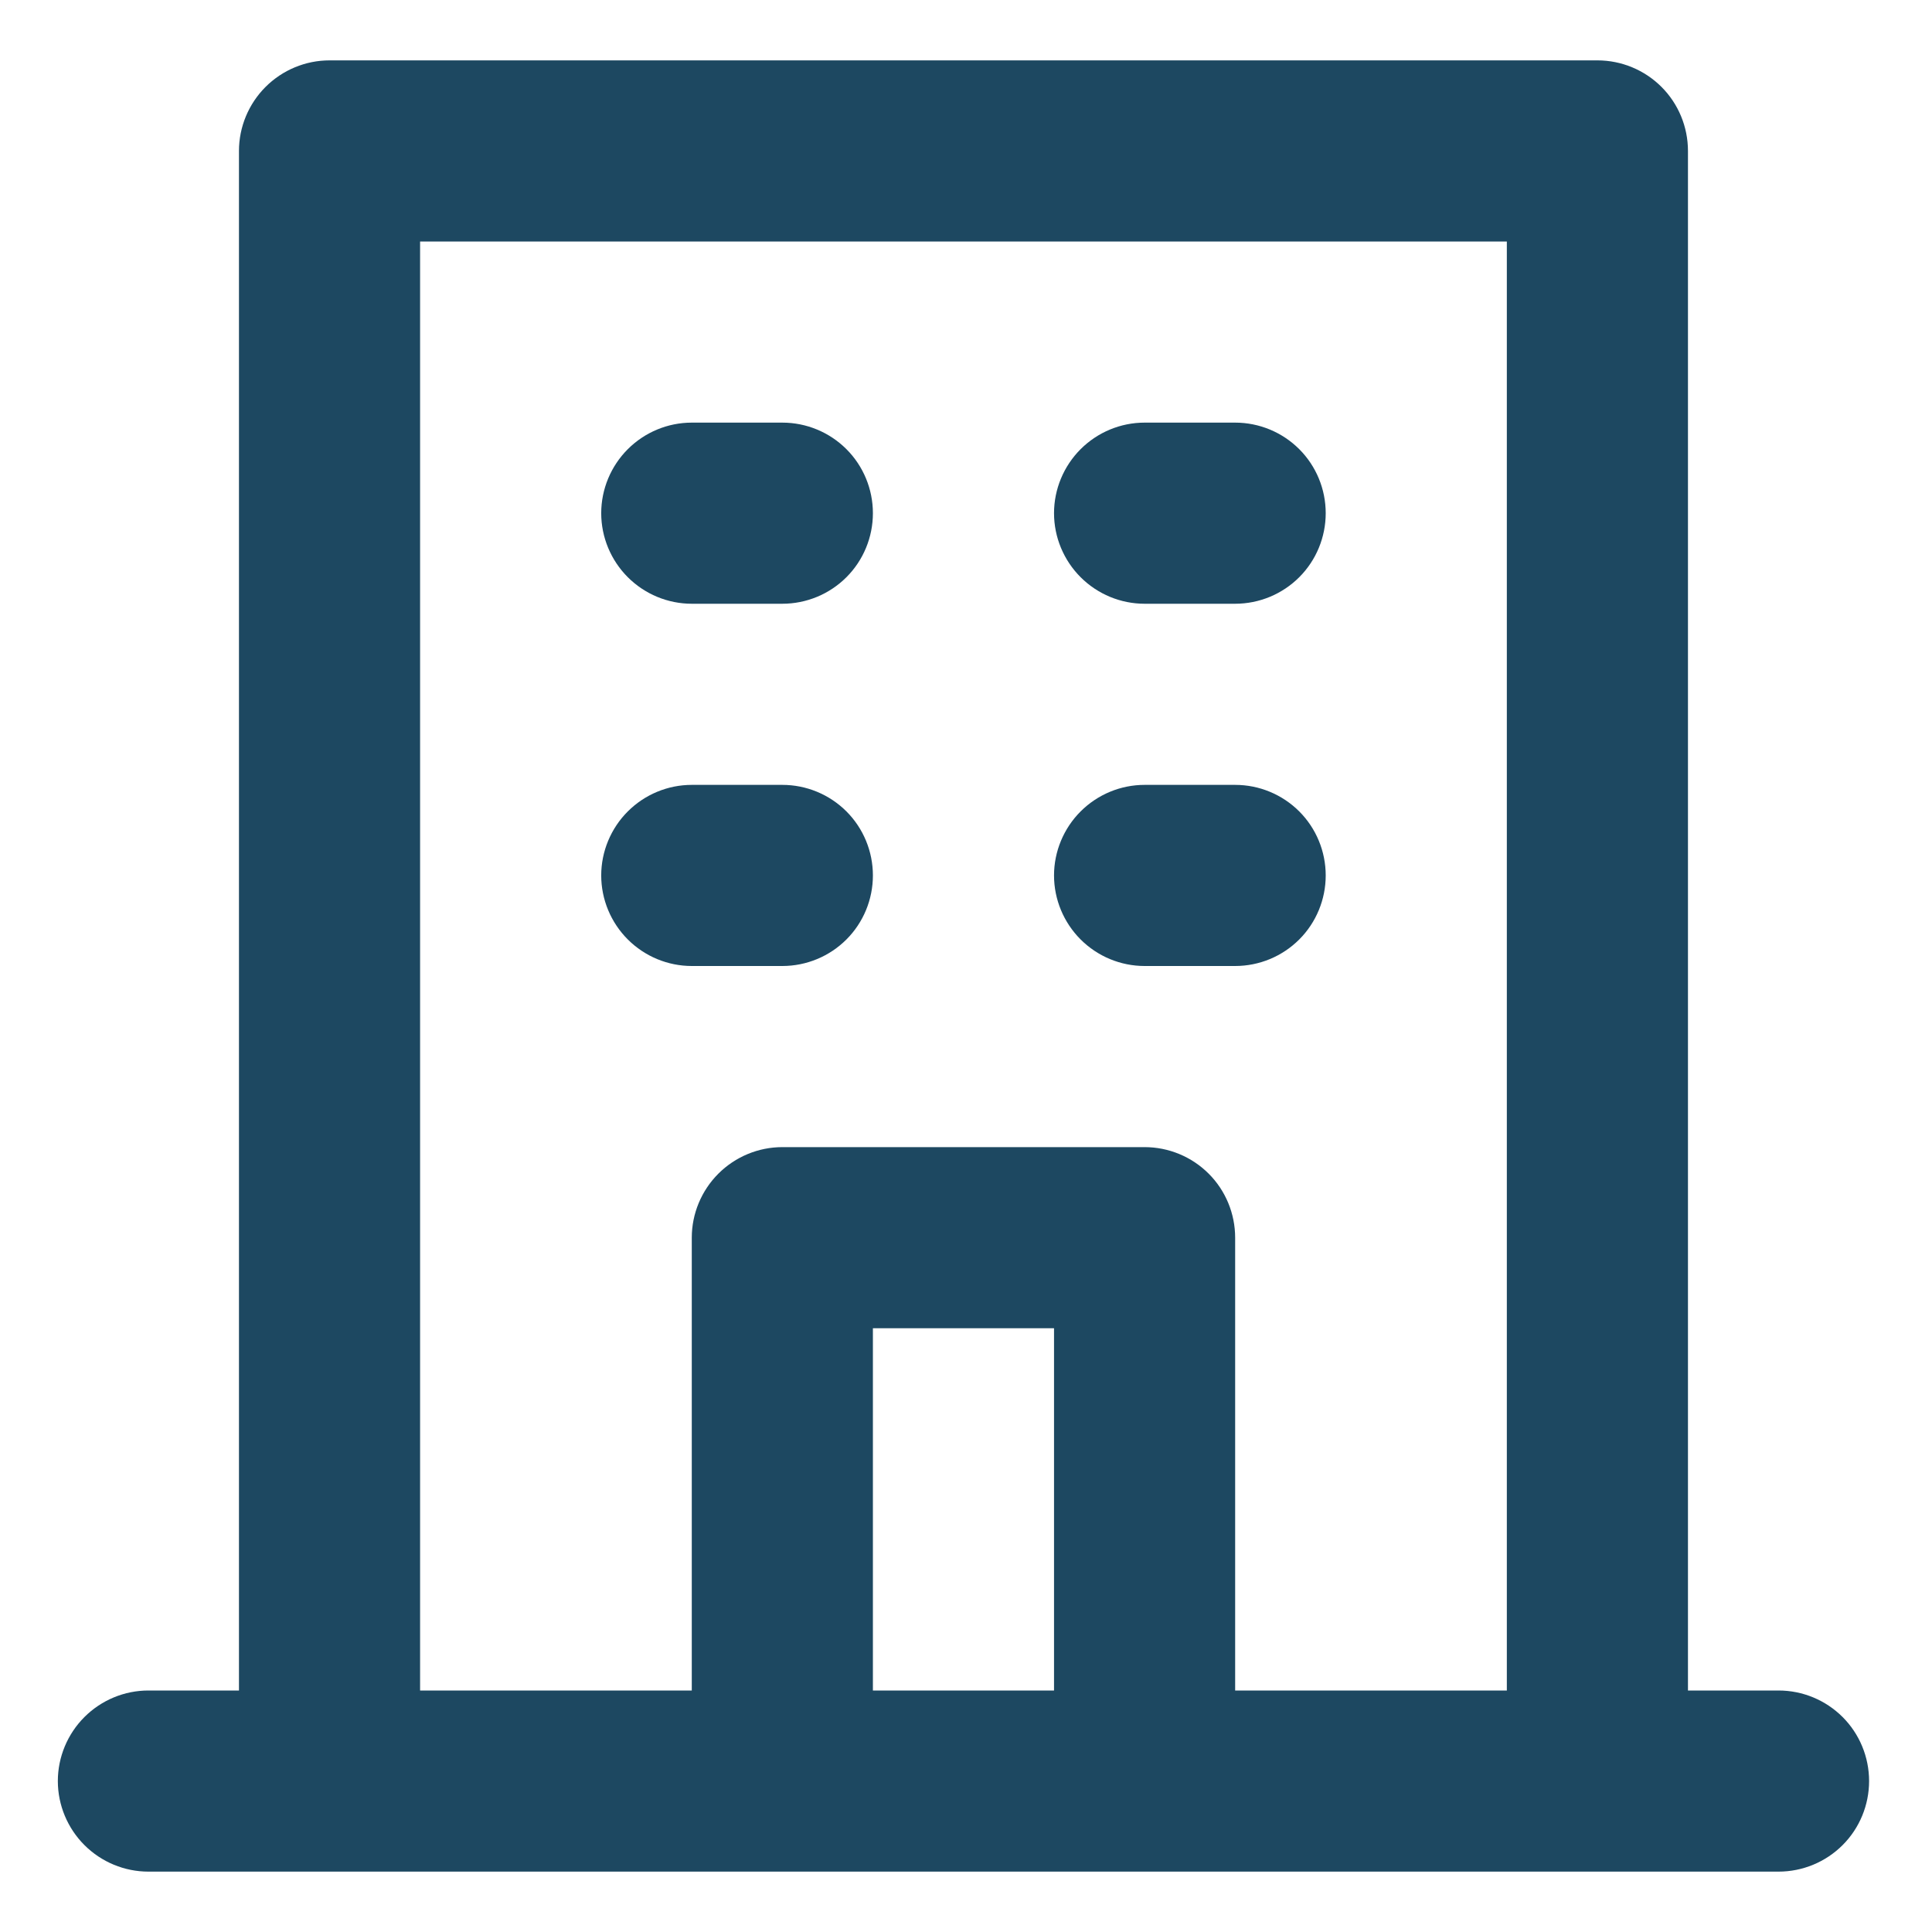 <svg width="16" height="16" viewBox="0 0 16 16" fill="none" xmlns="http://www.w3.org/2000/svg">
<path d="M9.479 5H10.229C10.428 5 10.619 4.921 10.76 4.78C10.9 4.64 10.979 4.449 10.979 4.25C10.979 4.051 10.9 3.86 10.76 3.72C10.619 3.579 10.428 3.5 10.229 3.5H9.479C9.281 3.5 9.09 3.579 8.949 3.72C8.809 3.86 8.729 4.051 8.729 4.25C8.729 4.449 8.809 4.64 8.949 4.78C9.09 4.921 9.281 5 9.479 5ZM9.479 8H10.229C10.428 8 10.619 7.921 10.76 7.78C10.9 7.64 10.979 7.449 10.979 7.25C10.979 7.051 10.9 6.86 10.76 6.72C10.619 6.579 10.428 6.5 10.229 6.5H9.479C9.281 6.5 9.09 6.579 8.949 6.72C8.809 6.86 8.729 7.051 8.729 7.25C8.729 7.449 8.809 7.64 8.949 7.78C9.09 7.921 9.281 8 9.479 8ZM5.729 5H6.479C6.678 5 6.869 4.921 7.01 4.78C7.15 4.64 7.229 4.449 7.229 4.25C7.229 4.051 7.15 3.86 7.01 3.72C6.869 3.579 6.678 3.5 6.479 3.5H5.729C5.531 3.5 5.34 3.579 5.199 3.72C5.059 3.86 4.979 4.051 4.979 4.25C4.979 4.449 5.059 4.64 5.199 4.78C5.34 4.921 5.531 5 5.729 5ZM5.729 8H6.479C6.678 8 6.869 7.921 7.01 7.78C7.15 7.64 7.229 7.449 7.229 7.25C7.229 7.051 7.15 6.86 7.01 6.72C6.869 6.579 6.678 6.5 6.479 6.5H5.729C5.531 6.5 5.34 6.579 5.199 6.72C5.059 6.86 4.979 7.051 4.979 7.25C4.979 7.449 5.059 7.64 5.199 7.78C5.34 7.921 5.531 8 5.729 8ZM14.729 14H13.979V1.25C13.979 1.051 13.9 0.86 13.76 0.72C13.619 0.579 13.428 0.5 13.229 0.5H2.729C2.531 0.5 2.34 0.579 2.199 0.72C2.059 0.86 1.979 1.051 1.979 1.25V14H1.229C1.031 14 0.84 14.079 0.699 14.22C0.559 14.36 0.479 14.551 0.479 14.75C0.479 14.949 0.559 15.14 0.699 15.28C0.84 15.421 1.031 15.5 1.229 15.5H14.729C14.928 15.5 15.119 15.421 15.26 15.28C15.4 15.14 15.479 14.949 15.479 14.75C15.479 14.551 15.4 14.36 15.26 14.22C15.119 14.079 14.928 14 14.729 14ZM8.729 14H7.229V11H8.729V14ZM12.479 14H10.229V10.25C10.229 10.051 10.15 9.86 10.01 9.72C9.869 9.579 9.678 9.5 9.479 9.5H6.479C6.281 9.5 6.09 9.579 5.949 9.72C5.809 9.86 5.729 10.051 5.729 10.25V14H3.479V2H12.479V14Z" fill="#1D4861"/>
</svg>
